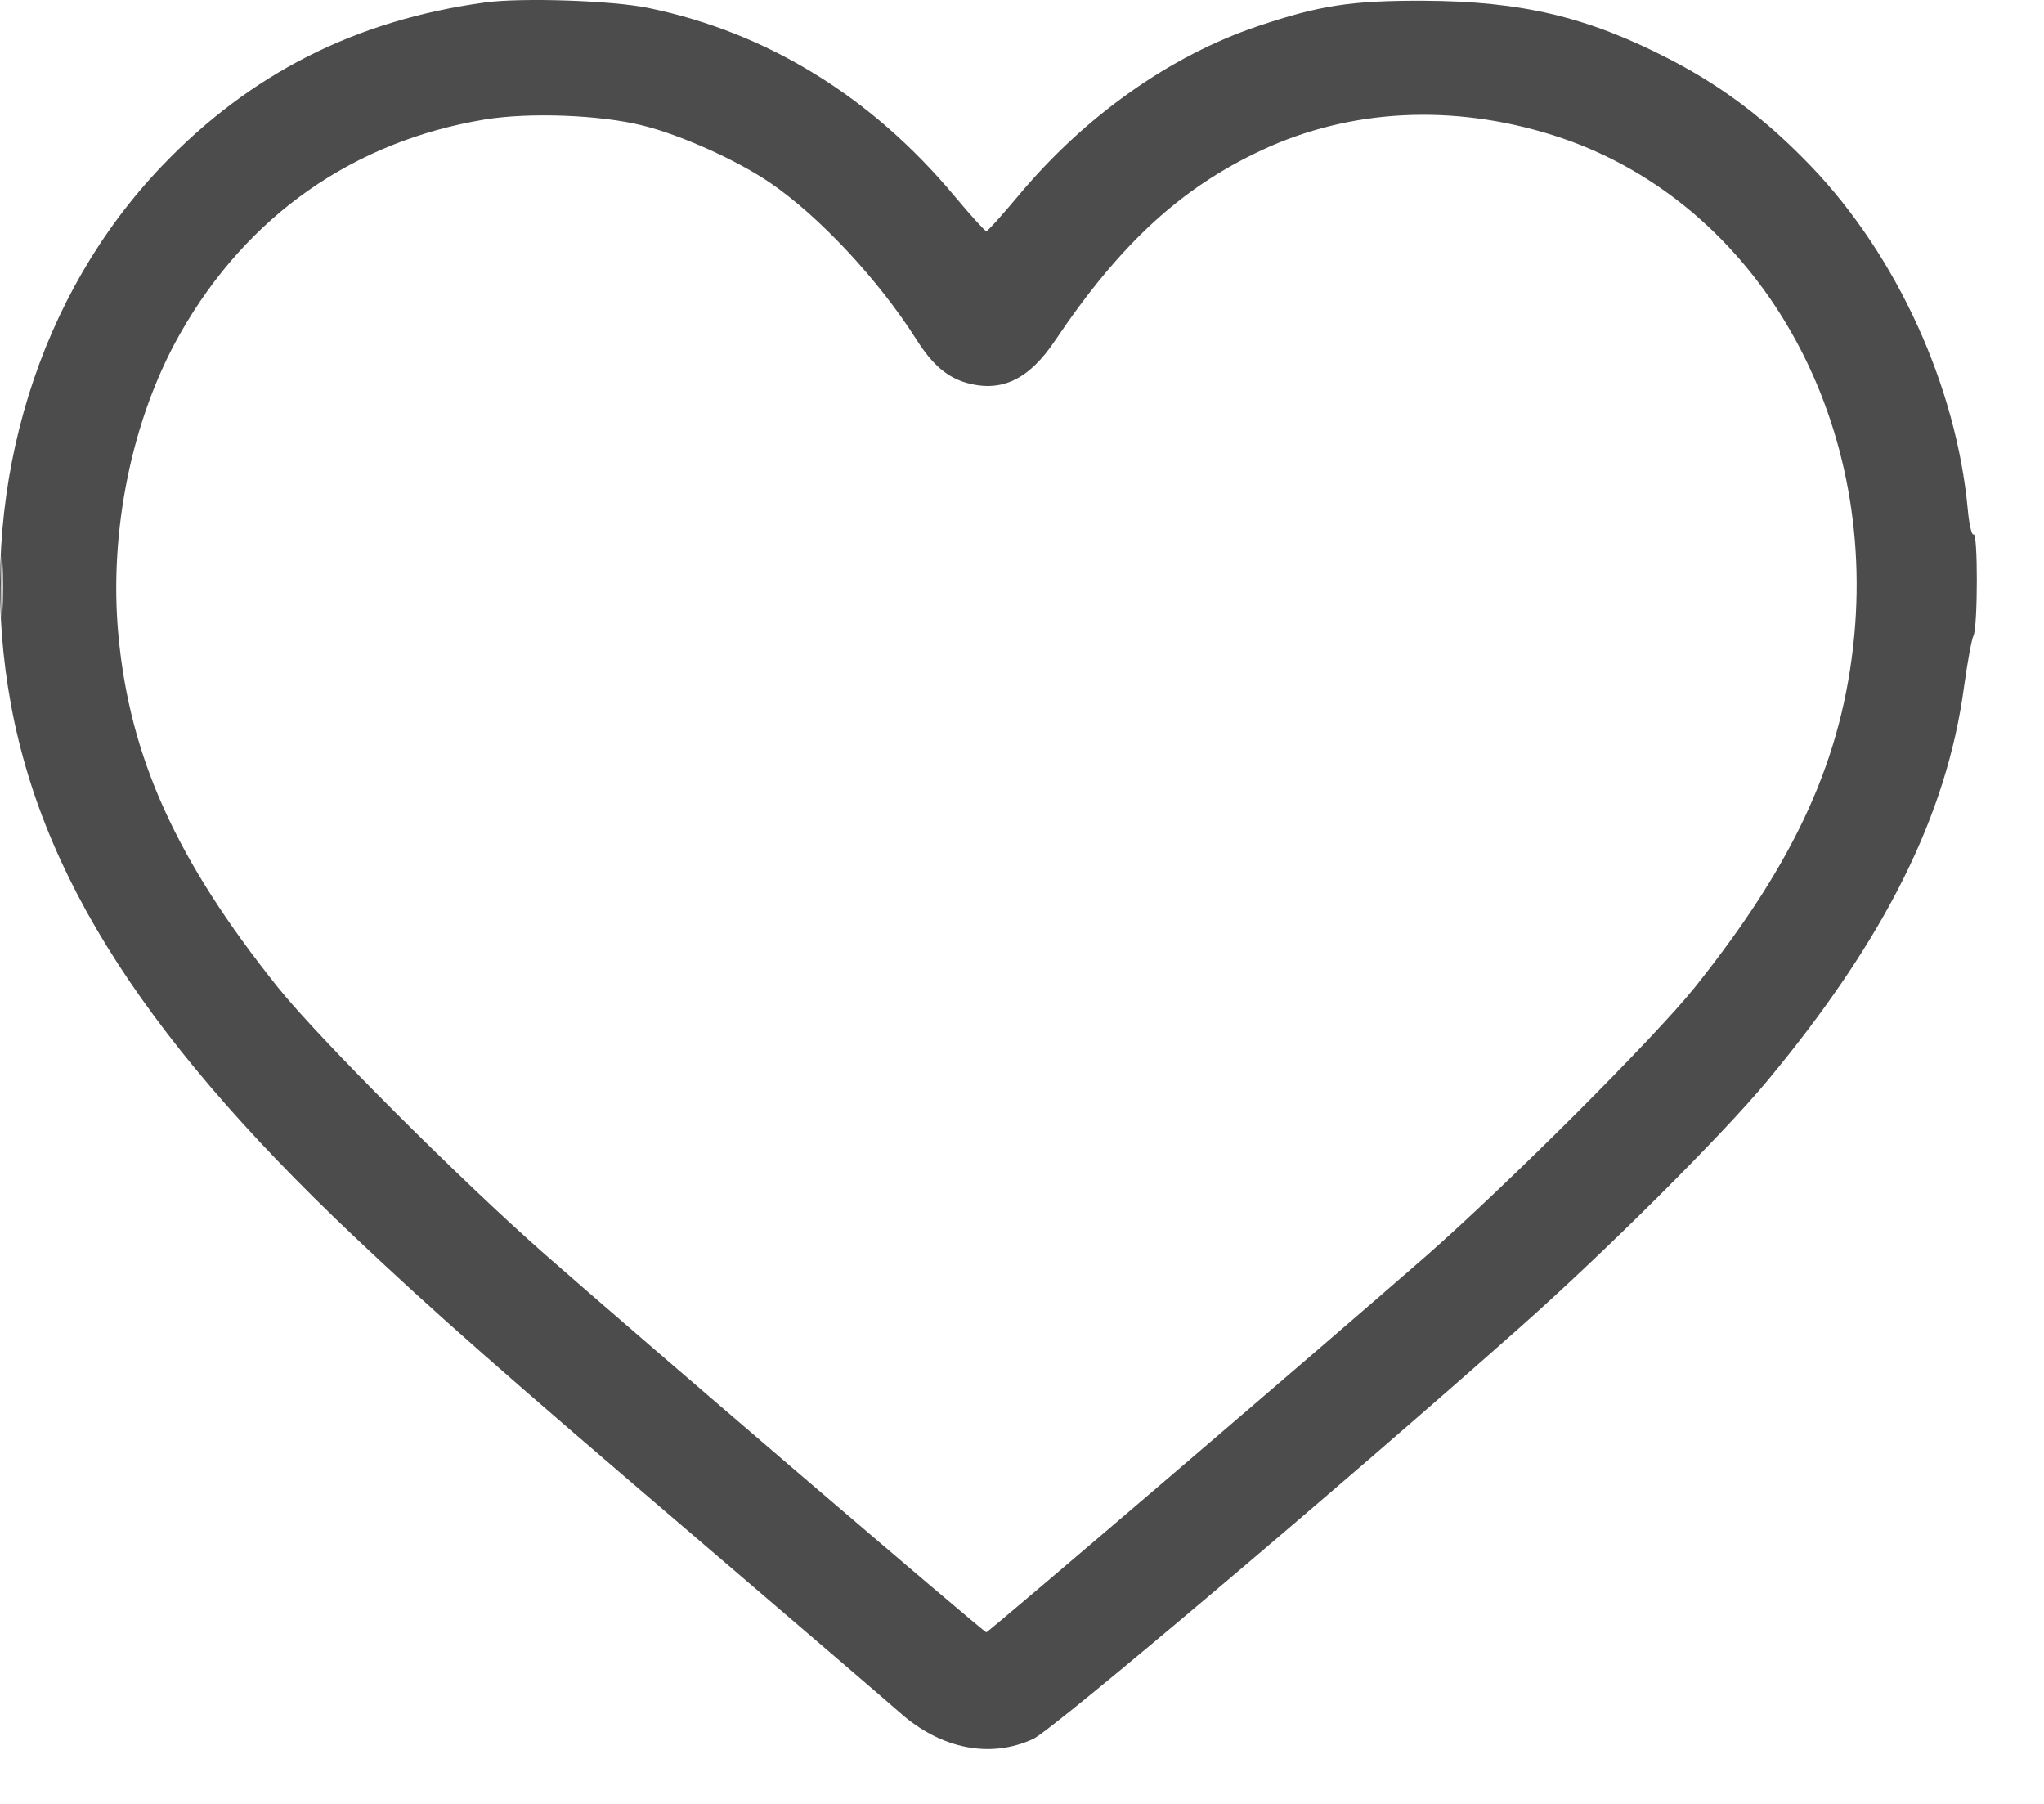 <svg width="17" height="15" viewBox="0 0 17 15" fill="none" xmlns="http://www.w3.org/2000/svg">
<path opacity="0.7" fill-rule="evenodd" clip-rule="evenodd" d="M4.036 0.02C2.961 0.167 2.086 0.609 1.35 1.377C0.327 2.444 -0.158 4.005 0.046 5.572C0.249 7.138 1.121 8.554 2.939 10.276C3.618 10.918 4.141 11.379 5.862 12.849C6.665 13.535 7.394 14.161 7.482 14.239C7.824 14.544 8.237 14.626 8.595 14.459C8.758 14.383 11.178 12.337 12.643 11.036C13.362 10.398 14.315 9.448 14.695 8.992C15.675 7.813 16.191 6.782 16.335 5.71C16.363 5.508 16.398 5.317 16.413 5.287C16.45 5.215 16.451 4.422 16.414 4.444C16.399 4.454 16.377 4.36 16.366 4.236C16.27 3.208 15.776 2.127 15.062 1.382C14.691 0.995 14.322 0.716 13.88 0.489C13.2 0.139 12.654 0.01 11.842 0.006C11.239 0.004 10.977 0.044 10.463 0.217C9.73 0.464 9.021 0.966 8.466 1.632C8.333 1.791 8.215 1.922 8.203 1.922C8.192 1.922 8.073 1.791 7.94 1.632C7.251 0.806 6.384 0.272 5.398 0.067C5.101 0.004 4.341 -0.021 4.036 0.02ZM4.036 0.993C2.939 1.174 2.056 1.793 1.5 2.771C1.096 3.481 0.904 4.422 0.985 5.285C1.08 6.301 1.468 7.157 2.312 8.211C2.65 8.633 3.833 9.816 4.533 10.431C5.289 11.096 8.183 13.574 8.203 13.573C8.222 13.573 11.085 11.123 11.861 10.444C12.544 9.844 13.761 8.628 14.095 8.211C14.939 7.155 15.326 6.3 15.422 5.285C15.601 3.376 14.555 1.64 12.915 1.124C12.078 0.861 11.229 0.905 10.491 1.25C9.82 1.564 9.316 2.028 8.775 2.832C8.56 3.153 8.334 3.263 8.048 3.186C7.881 3.141 7.756 3.035 7.623 2.825C7.307 2.326 6.811 1.795 6.401 1.517C6.124 1.33 5.666 1.124 5.35 1.045C4.996 0.955 4.406 0.933 4.036 0.993ZM0.009 4.879C0.009 5.116 0.014 5.213 0.02 5.095C0.027 4.976 0.027 4.782 0.02 4.663C0.014 4.544 0.009 4.641 0.009 4.879Z" fill="black"/>
</svg>
